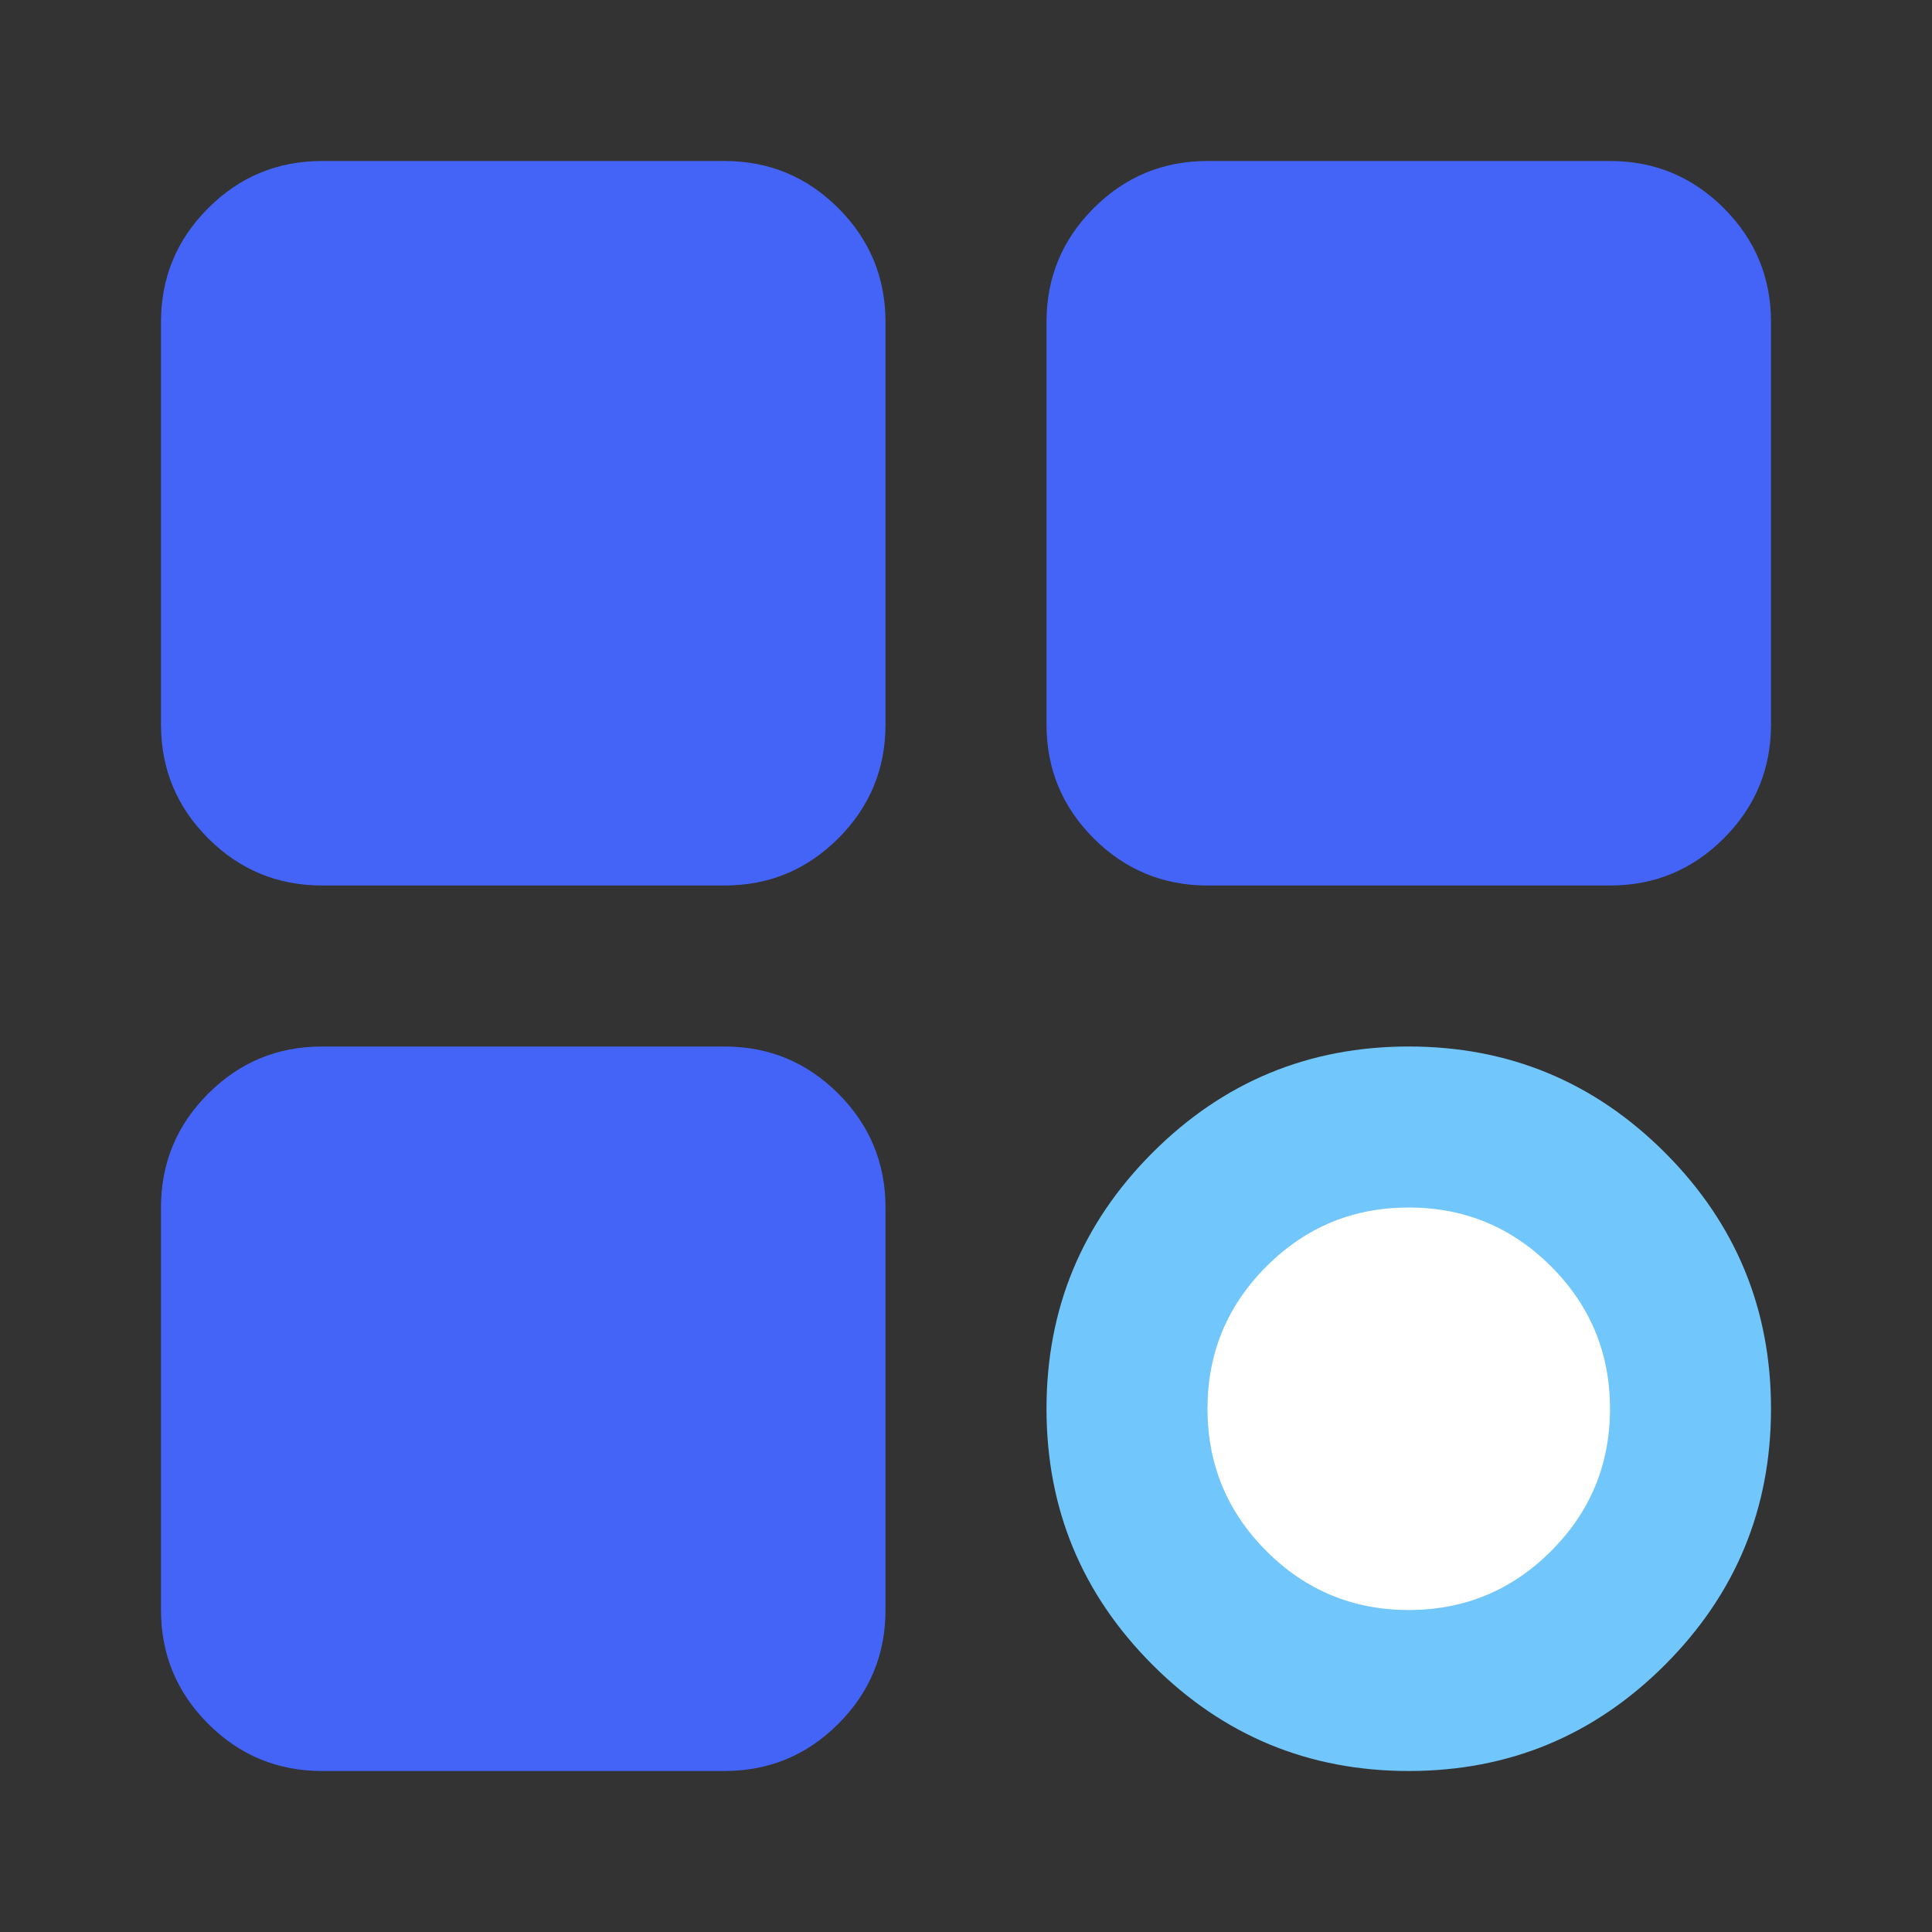 <svg xmlns="http://www.w3.org/2000/svg" xmlns:xlink="http://www.w3.org/1999/xlink" fill="none" version="1.1" width="24" height="24" viewBox="0 0 24 24"><rect x="0" y="0" width="24" height="24" fill="#333333" stroke="none"/><defs><clipPath id="master_svg0_732_41887"><rect x="0" y="0" width="24" height="24" rx="0"/></clipPath></defs><g clip-path="url(#master_svg0_732_41887)"><g><path d="M9,3L4,3C3.448,3,3,3.448,3,4L3,9C3,9.552,3.448,10,4,10L9,10C9.552,10,10,9.552,10,9L10,4C10,3.448,9.552,3,9,3Z" fill="#4464F8" fill-opacity="1"/><path d="M11,9L11,4Q11,3.172,10.414,2.586Q9.828,2,9,2L4,2Q3.172,2,2.586,2.586Q2,3.172,2,4L2,9Q2,9.828,2.586,10.414Q3.172,11,4,11L9,11Q9.828,11,10.414,10.414Q11,9.828,11,9ZM9,9L4,9L4,4L9,4L9,9L9,9Z" fill-rule="evenodd" fill="#4464F8" fill-opacity="1"/></g><g><path d="M9,14L4,14C3.448,14,3,14.448,3,15L3,20C3,20.552,3.448,21,4,21L9,21C9.552,21,10,20.552,10,20L10,15C10,14.448,9.552,14,9,14Z" fill="#4464F8" fill-opacity="1"/><path d="M11,20L11,15Q11,14.172,10.414,13.586Q9.828,13,9,13L4,13Q3.172,13,2.586,13.586Q2,14.172,2,15L2,20Q2,20.828,2.586,21.414Q3.172,22,4,22L9,22Q9.828,22,10.414,21.414Q11,20.828,11,20ZM4,15L9,15L9,20L4,20L4,15Z" fill-rule="evenodd" fill="#4464F8" fill-opacity="1"/></g><g><path d="M21,17.5Q21,17.672,20.983,17.843Q20.966,18.014,20.933,18.183Q20.899,18.351,20.849,18.516Q20.799,18.681,20.734,18.839Q20.668,18.998,20.587,19.15Q20.506,19.302,20.41,19.444Q20.315,19.587,20.206,19.72Q20.096,19.853,19.975,19.975Q19.853,20.096,19.72,20.206Q19.587,20.315,19.444,20.41Q19.302,20.506,19.15,20.587Q18.998,20.668,18.839,20.734Q18.681,20.799,18.516,20.849Q18.351,20.899,18.183,20.933Q18.014,20.966,17.843,20.983Q17.672,21,17.5,21Q17.328,21,17.157,20.983Q16.986,20.966,16.817,20.933Q16.649,20.899,16.484,20.849Q16.319,20.799,16.161,20.734Q16.002,20.668,15.85,20.587Q15.698,20.506,15.556,20.41Q15.413,20.315,15.28,20.206Q15.147,20.096,15.025,19.975Q14.904,19.853,14.794,19.72Q14.685,19.587,14.59,19.444Q14.494,19.302,14.413,19.15Q14.332,18.998,14.266,18.839Q14.201,18.681,14.151,18.516Q14.101,18.351,14.067,18.183Q14.034,18.014,14.017,17.843Q14,17.672,14,17.5Q14,17.328,14.017,17.157Q14.034,16.986,14.067,16.817Q14.101,16.649,14.151,16.484Q14.201,16.319,14.266,16.161Q14.332,16.002,14.413,15.85Q14.494,15.698,14.59,15.556Q14.685,15.413,14.794,15.28Q14.904,15.147,15.025,15.025Q15.147,14.904,15.28,14.794Q15.413,14.685,15.556,14.59Q15.698,14.494,15.85,14.413Q16.002,14.332,16.161,14.266Q16.319,14.201,16.484,14.151Q16.649,14.101,16.817,14.067Q16.986,14.034,17.157,14.017Q17.328,14,17.5,14Q17.672,14,17.843,14.017Q18.014,14.034,18.183,14.067Q18.351,14.101,18.516,14.151Q18.681,14.201,18.839,14.266Q18.998,14.332,19.15,14.413Q19.302,14.494,19.444,14.59Q19.587,14.685,19.72,14.794Q19.853,14.904,19.975,15.025Q20.096,15.147,20.206,15.28Q20.315,15.413,20.41,15.556Q20.506,15.698,20.587,15.85Q20.668,16.002,20.734,16.161Q20.799,16.319,20.849,16.484Q20.899,16.649,20.933,16.817Q20.966,16.986,20.983,17.157Q21,17.328,21,17.5Z" fill="#FFFFFF" fill-opacity="1"/><path d="M14.318,14.318Q13,15.636,13,17.5Q13,19.364,14.318,20.682Q15.636,22,17.5,22Q19.364,22,20.682,20.682Q22,19.364,22,17.5Q22,15.636,20.682,14.318Q19.364,13,17.5,13Q15.636,13,14.318,14.318ZM15.732,19.268Q15,18.536,15,17.5Q15,16.464,15.732,15.732Q16.464,15,17.5,15Q18.536,15,19.268,15.732Q20,16.464,20,17.5Q20,18.536,19.268,19.268Q18.536,20,17.5,20Q16.464,20,15.732,19.268Z" fill-rule="evenodd" fill="#71C7FB" fill-opacity="1"/></g><g><path d="M20,3L15,3C14.448,3,14,3.448,14,4L14,9C14,9.552,14.448,10,15,10L20,10C20.552,10,21,9.552,21,9L21,4C21,3.448,20.552,3,20,3Z" fill="#4464F8" fill-opacity="1"/><path d="M22,9L22,4Q22,3.172,21.414,2.586Q20.828,2,20,2L15,2Q14.172,2,13.586,2.586Q13,3.172,13,4L13,9Q13,9.828,13.586,10.414Q14.172,11,15,11L20,11Q20.828,11,21.414,10.414Q22,9.828,22,9ZM15,4L20,4L20,9L15,9L15,4Z" fill-rule="evenodd" fill="#4464F8" fill-opacity="1"/></g></g></svg>